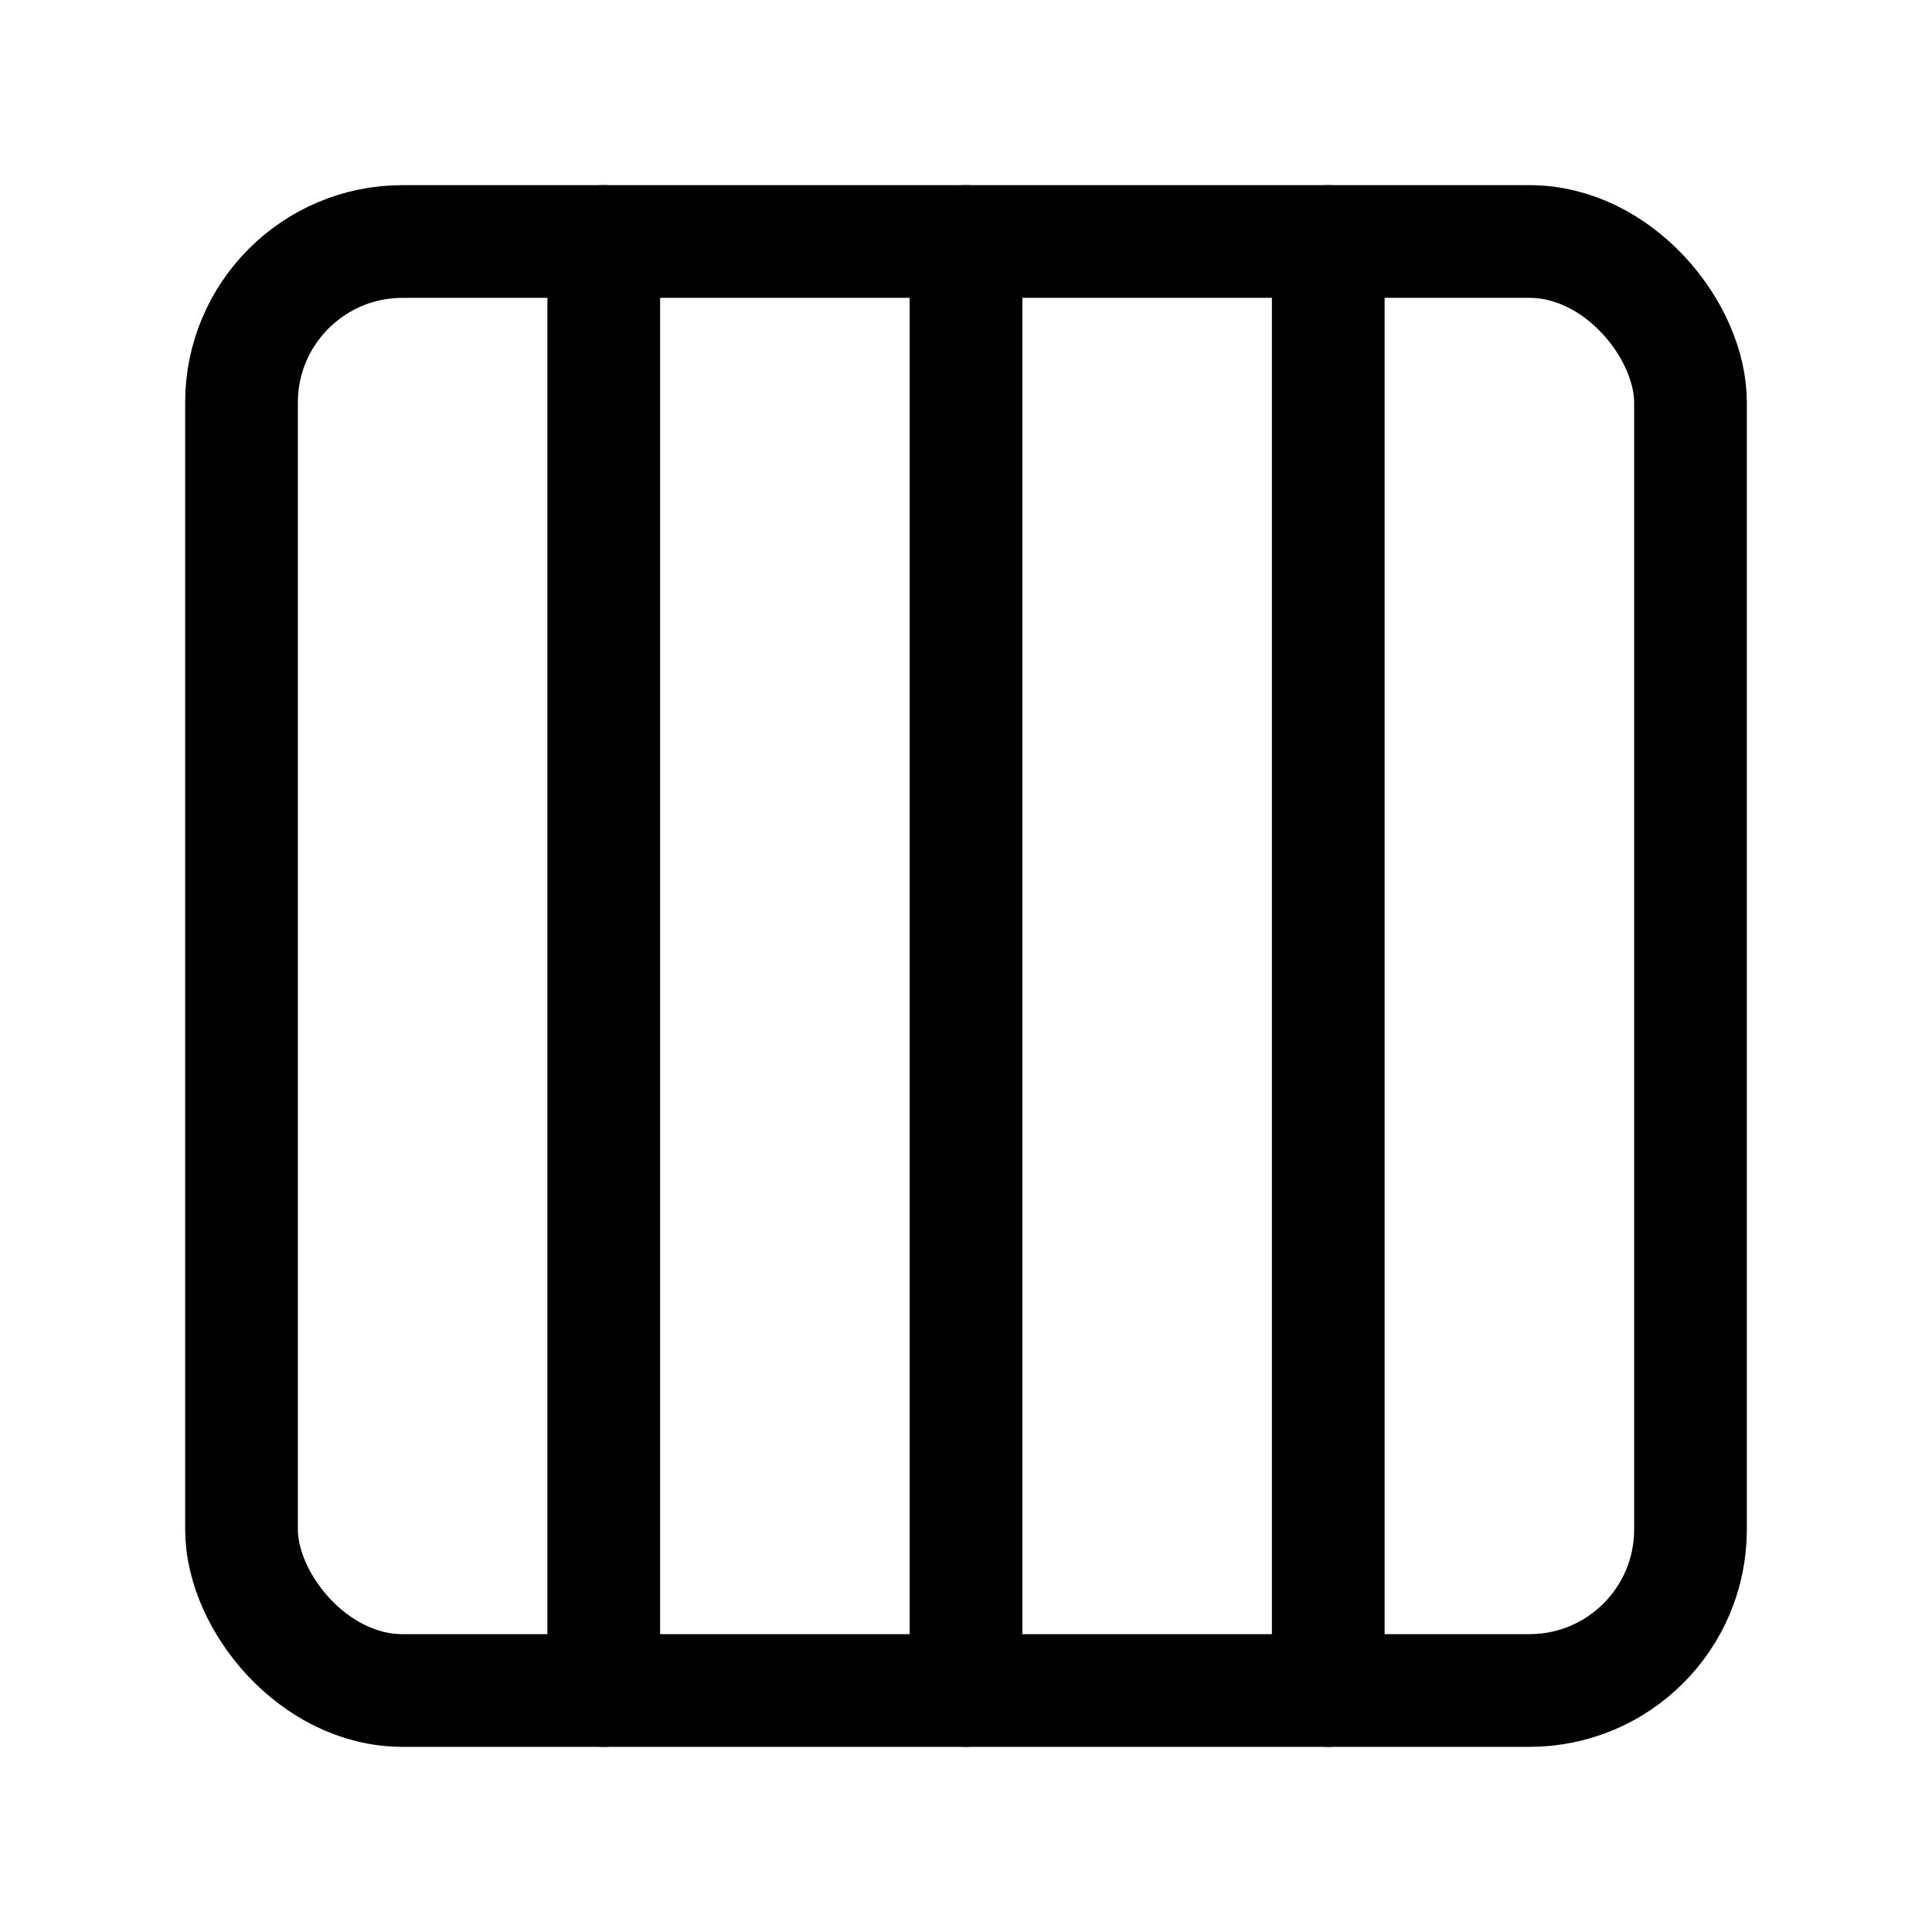 <svg
  xmlns="http://www.w3.org/2000/svg"
  width="24"
  height="24"
  viewBox="0 0 24 24"
  fill="none"
  stroke="currentColor"
  stroke-width="1.4"
  stroke-linecap="round"
  stroke-linejoin="round"
>
  <rect width="18" height="18" x="3" y="3" rx="2"  vector-effect="non-scaling-stroke"/>
  <path d="M7.5 3v18"  vector-effect="non-scaling-stroke"/>
  <path d="M12 3v18"  vector-effect="non-scaling-stroke"/>
  <path d="M16.5 3v18"  vector-effect="non-scaling-stroke"/>
</svg>

